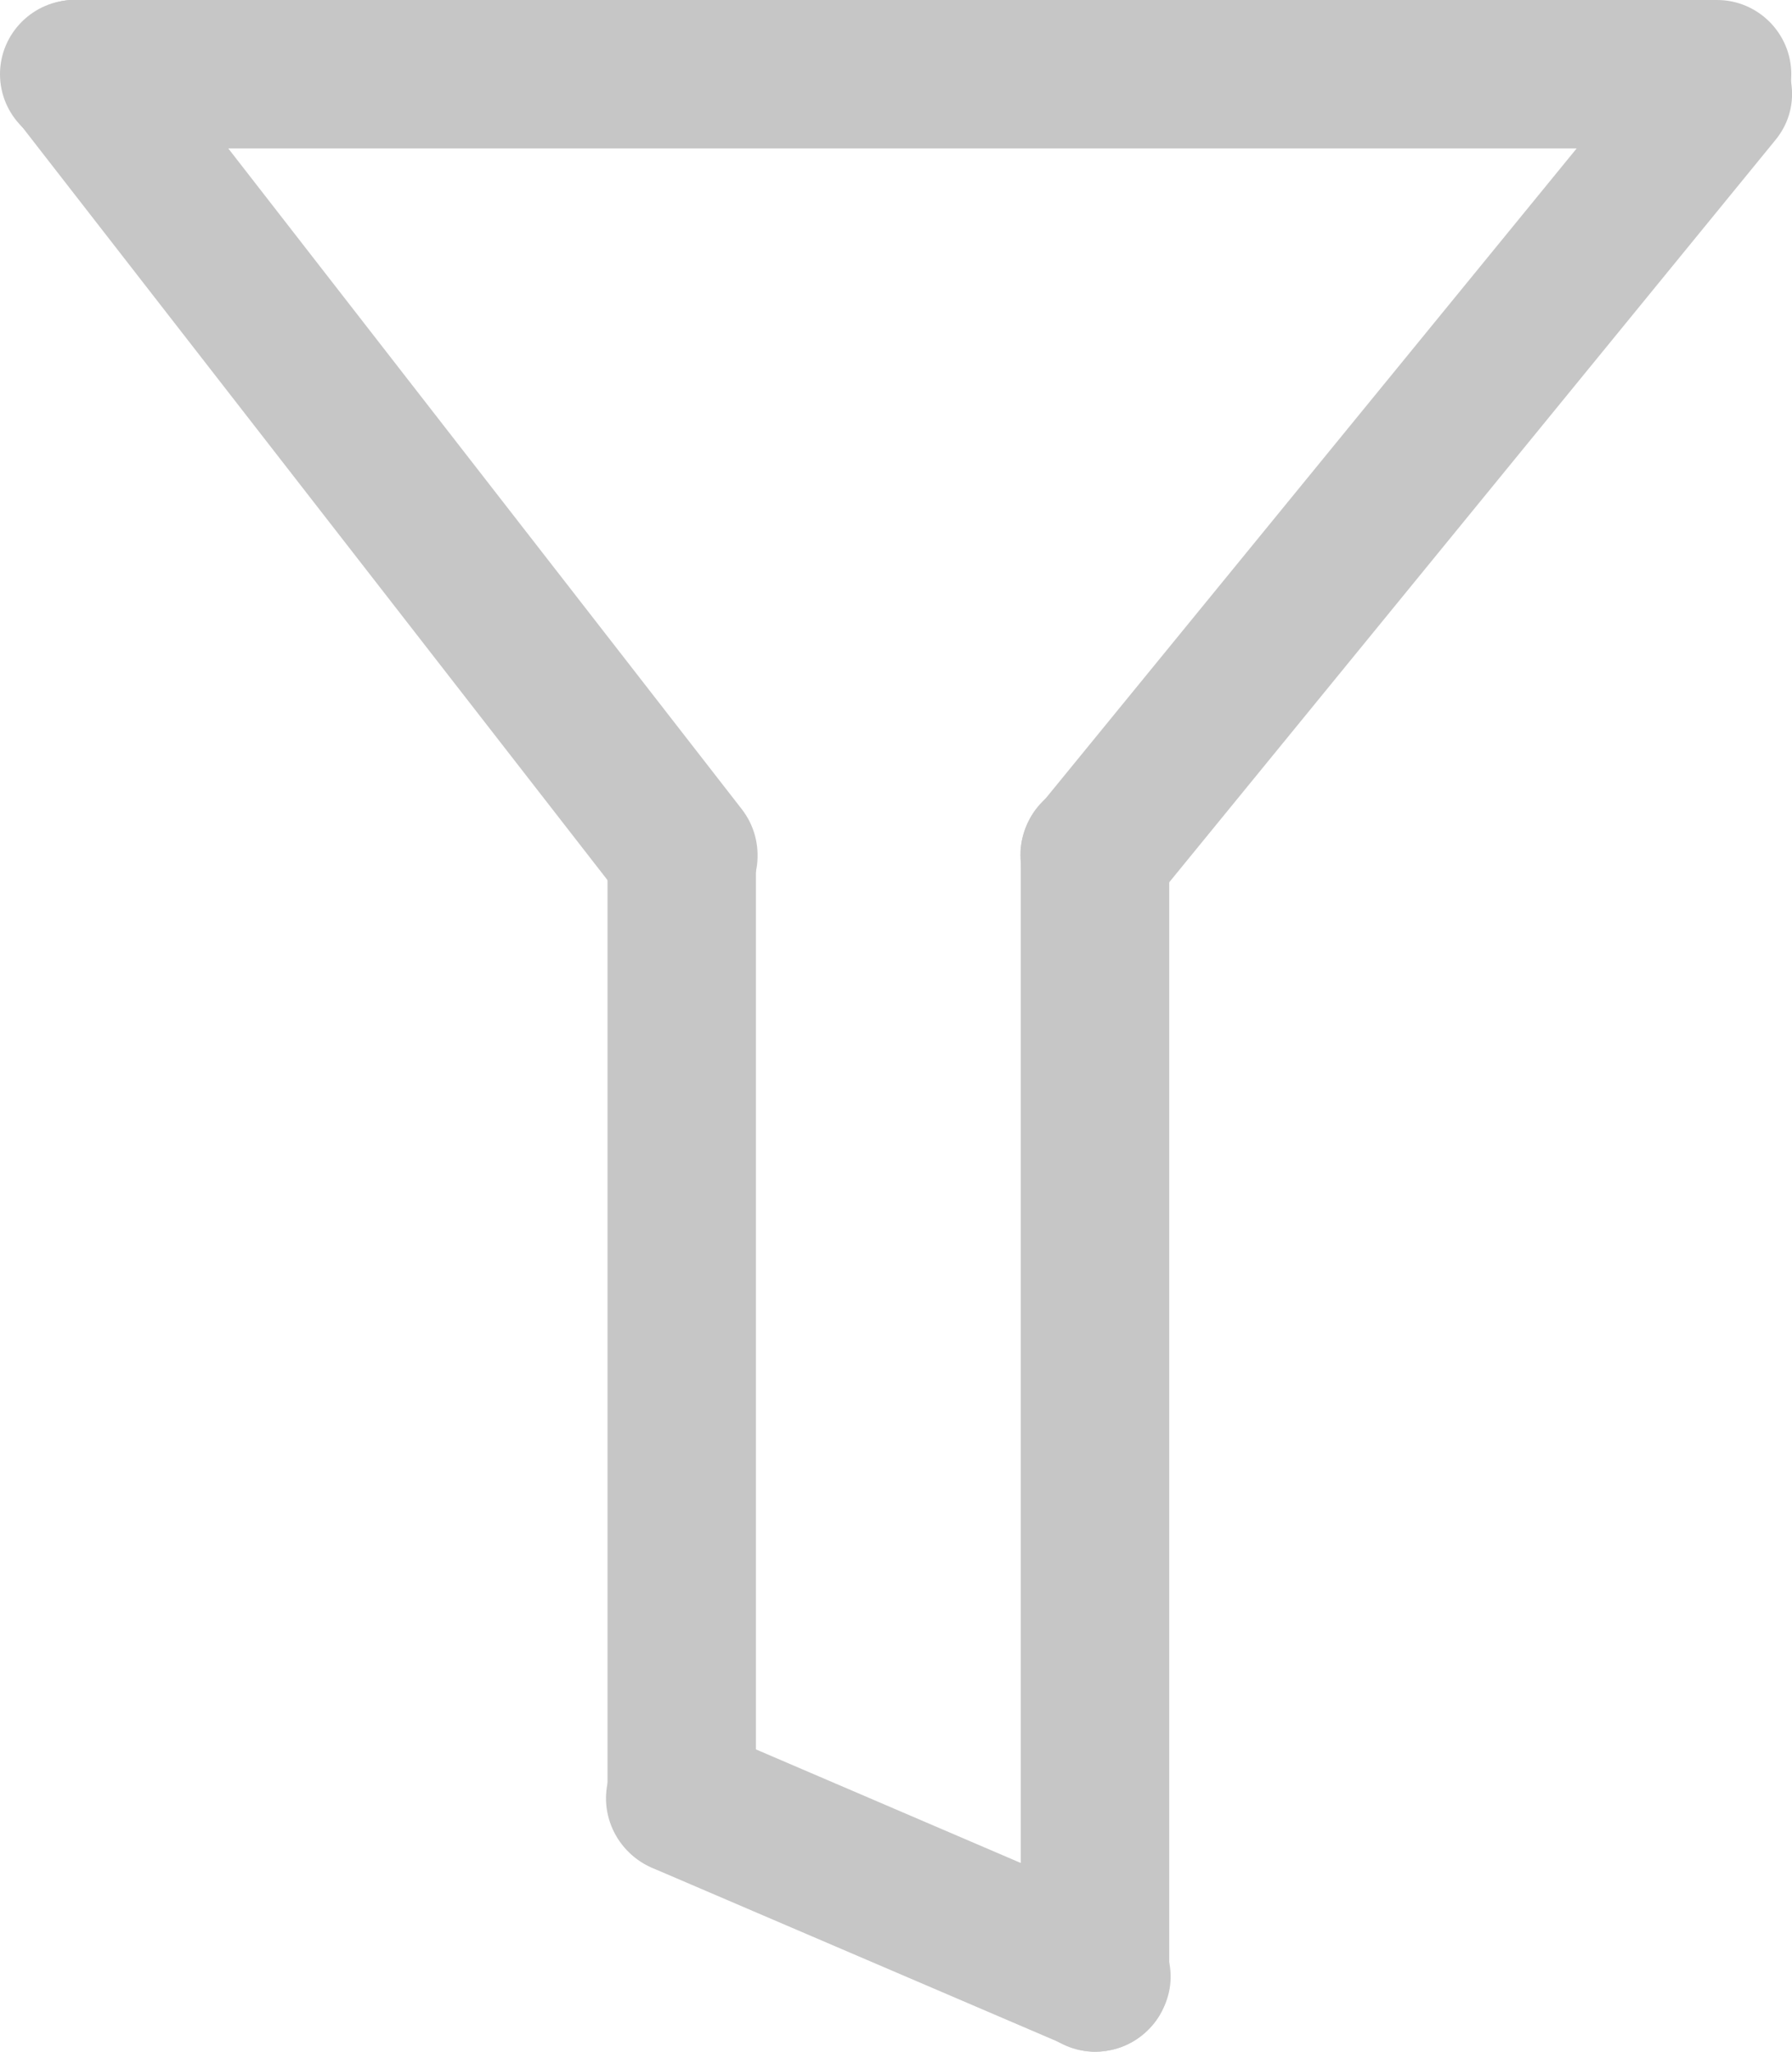 <?xml version="1.0" encoding="utf-8"?>
<!-- Generator: Adobe Illustrator 18.0.0, SVG Export Plug-In . SVG Version: 6.00 Build 0)  -->
<!DOCTYPE svg PUBLIC "-//W3C//DTD SVG 1.1//EN" "http://www.w3.org/Graphics/SVG/1.1/DTD/svg11.dtd">
<svg version="1.1" id="Layer_1" xmlns="http://www.w3.org/2000/svg" xmlns:xlink="http://www.w3.org/1999/xlink" x="0px" y="0px"
	 viewBox="532.1 176.2 504.7 577.9" enable-background="new 532.1 176.2 504.7 577.9" xml:space="preserve">
<path fill="#C6C6C6" d="M553,218c-11.5,0-20.9-9.4-20.9-20.9s9.4-20.9,20.9-20.9h462.7c11.5,0,20.9,9.4,20.9,20.9
	c0,11.7-9.2,20.9-20.9,20.9H553z"/>
<path fill="#C6C6C6" d="M724.1,438c-3.9,0-11.1-1.1-16.4-8.1L536.9,210.1c-3.5-4.5-5-10.1-4.3-15.8c0.7-5.5,3.6-10.3,8-13.6l0.1-0.1
	c3.8-2.9,8.2-4.5,13-4.5c6.5,0,12.5,3,16.5,8.2L741,404.1c3.5,4.5,5,10.1,4.3,15.8c-0.7,5.4-3.6,10.3-7.9,13.6
	C733,436.5,728.5,438,724.1,438z"/>
<path fill="#C6C6C6" d="M724.1,704c-11.5,0-20.9-9.4-20.9-20.9V416.7c0-11.5,9.4-20.9,20.9-20.9s20.9,9.4,20.9,20.9V683
	C745,694.6,735.6,704,724.1,704z"/>
<path fill="#C6C6C6" d="M840.5,754.1c-2.7,0-5.6-0.6-8.1-1.8l-116.9-50.1c-10.7-4.8-15.6-17.2-11-27.7l0.1-0.2
	c3.2-7.7,10.7-12.6,19.1-12.6c2.9,0,5.8,0.6,8.6,1.8l116.8,50.1c5.2,2.3,9.2,6.5,11.2,11.7c2.1,5.2,2,10.9-0.3,16
	C856.5,749.2,849,754.1,840.5,754.1z"/>
<path fill="#C6C6C6" d="M840.5,754.1c-11.5,0-20.9-9.4-20.9-20.9V416.7c0-11.5,9.4-20.9,20.9-20.9c11.5,0,20.9,9.4,20.9,20.9
	l0,316.7c0.1,5.4-1.9,10.5-5.7,14.3C851.7,751.8,846.3,754.1,840.5,754.1z"/>
<path fill="#C6C6C6" d="M840.5,438c-3.5,0-8.6-0.8-13.1-4.6l-0.2-0.1c-4.4-3.5-7.1-8.5-7.6-14.1c-0.6-5.6,1.1-11,4.7-15.3
	l175.3-214.6c4-5,9.9-7.8,16.2-7.8c4.8,0,9.5,1.7,13.2,4.8l0.1,0.1c4.4,3.5,7.1,8.5,7.6,14.1c0.6,5.6-1.1,11-4.7,15.3L857,430.1
	C853,435.1,847,438,840.5,438z"/>
</svg>
